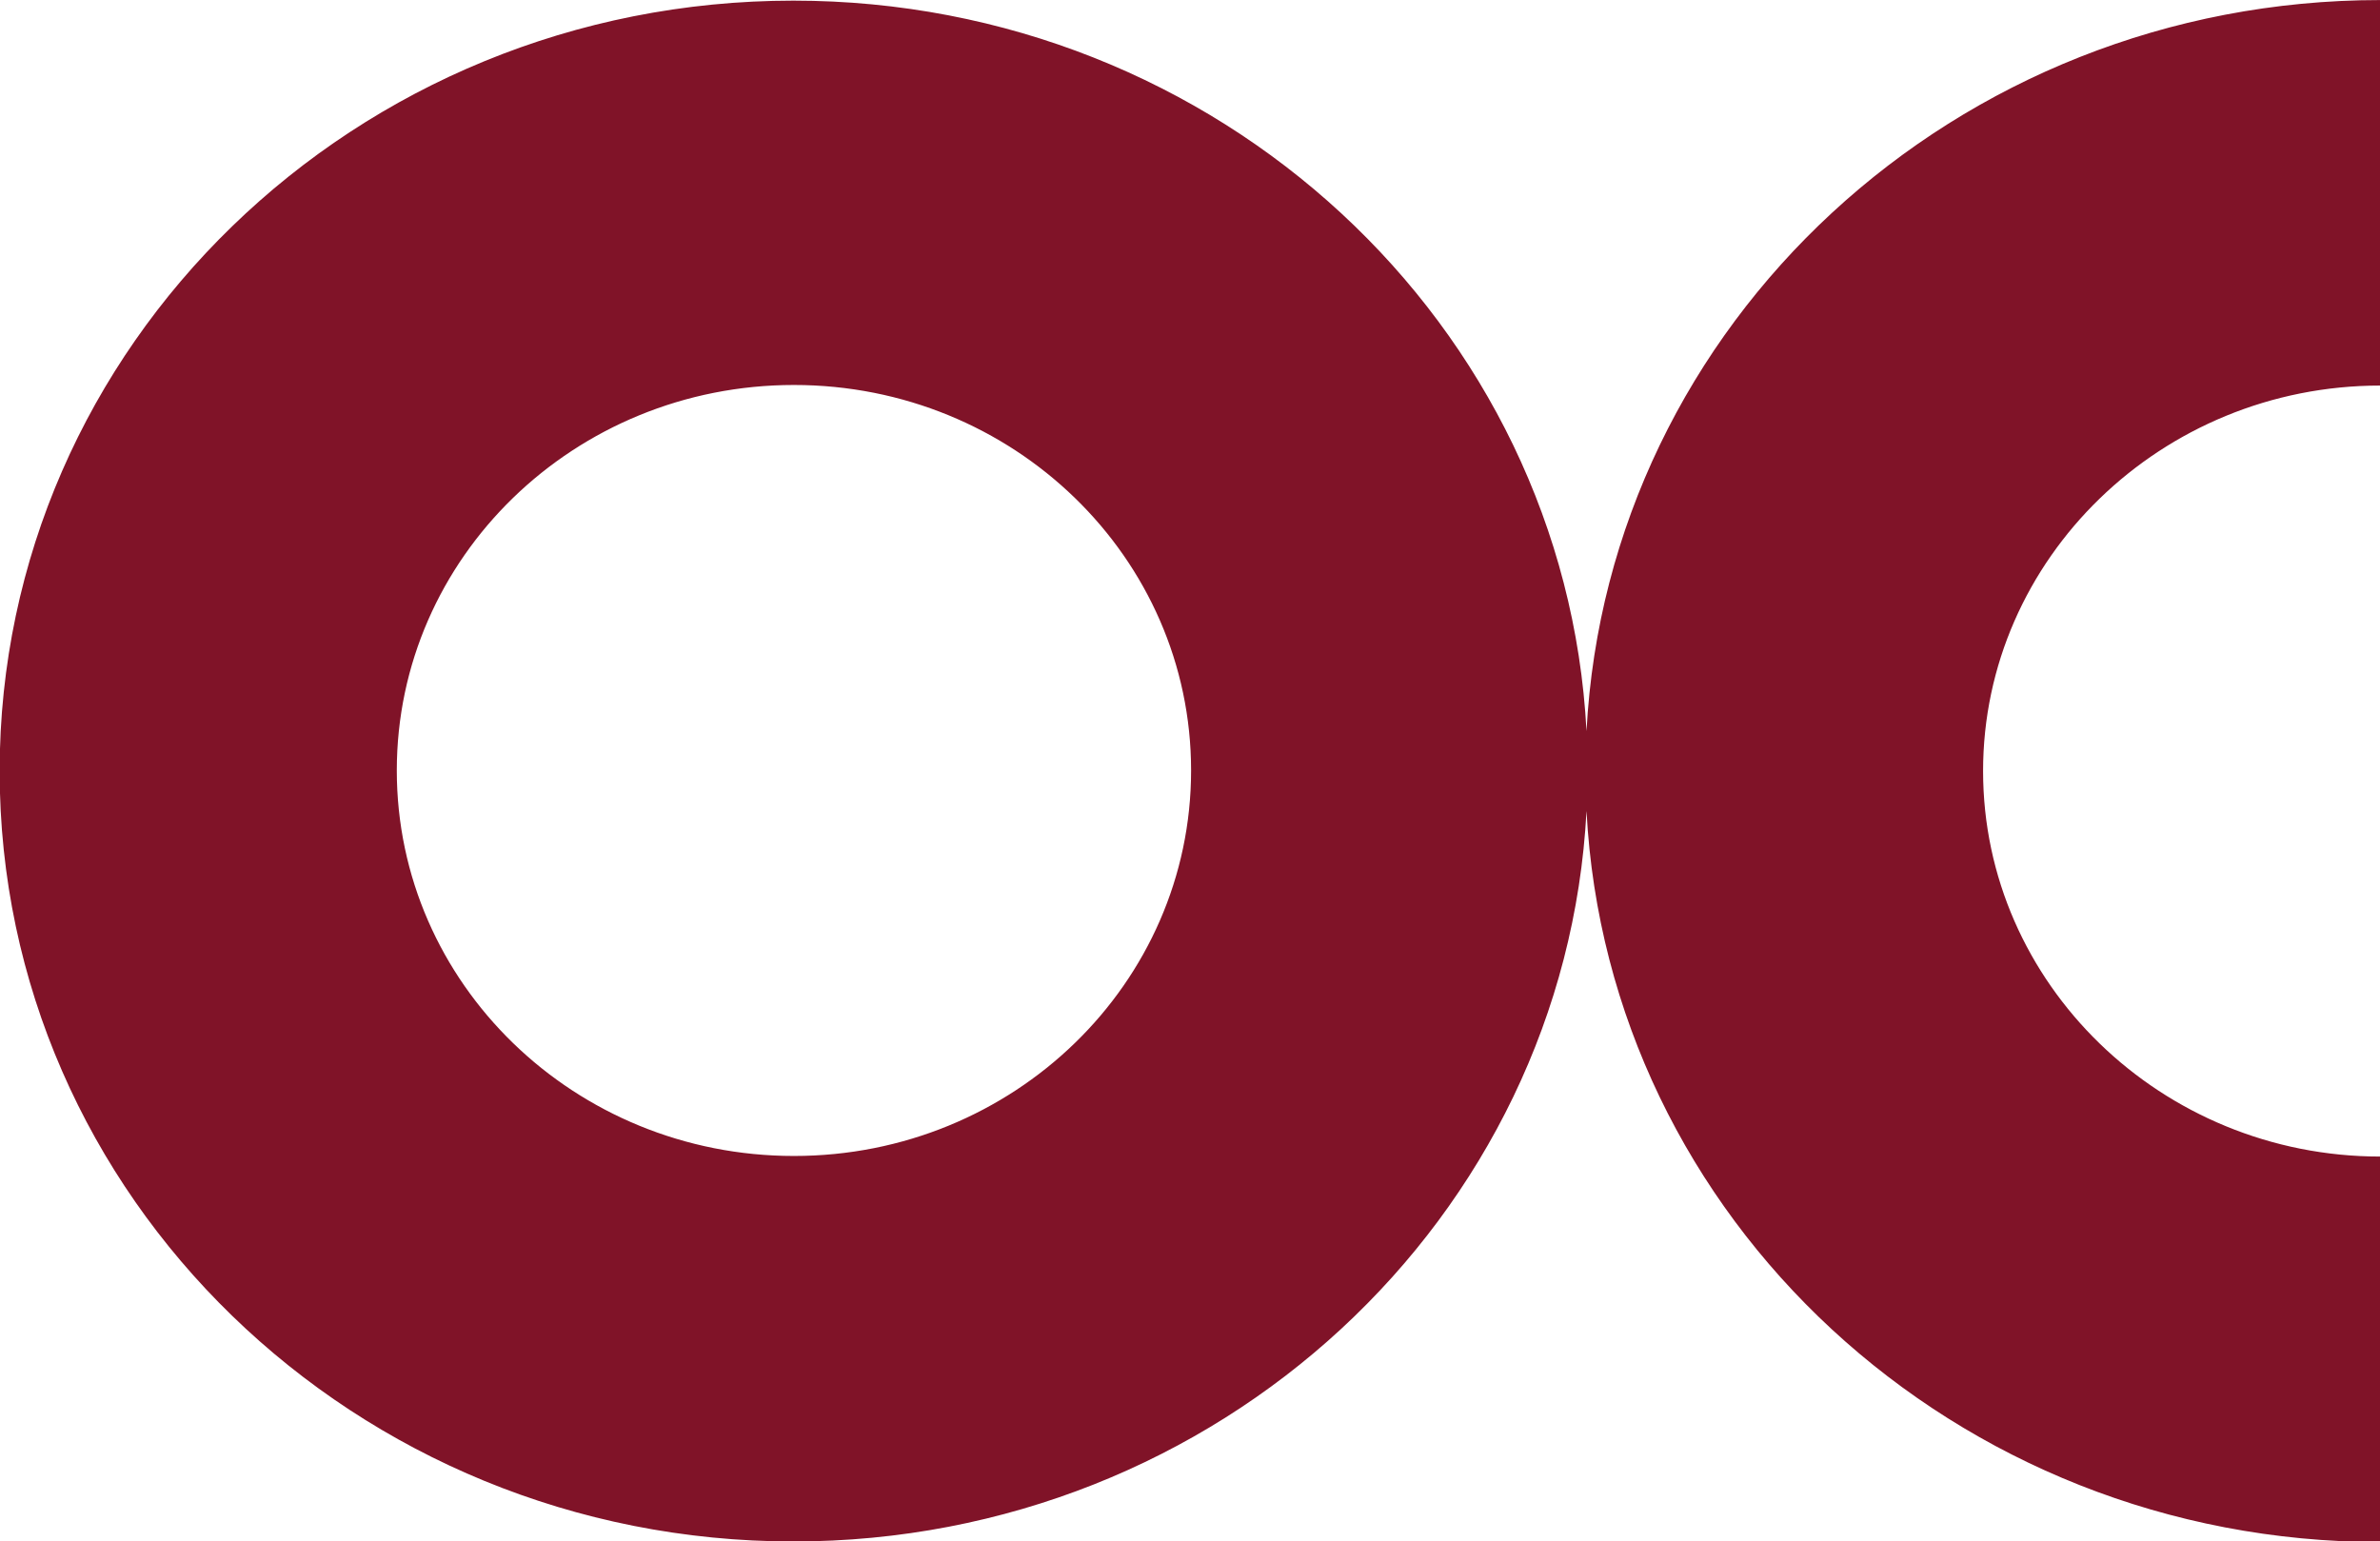 <?xml version="1.0" encoding="utf-8"?>
<!-- Generator: Adobe Illustrator 25.2.3, SVG Export Plug-In . SVG Version: 6.00 Build 0)  -->
<svg version="1.1" id="Layer_1" xmlns="http://www.w3.org/2000/svg" xmlns:xlink="http://www.w3.org/1999/xlink" x="0px" y="0px"
	 viewBox="0 0 411.1 266.3" style="enable-background:new 0 0 411.1 266.3;" xml:space="preserve">
<style type="text/css">
	.st0{fill:#801328;}
</style>
<g>
	<g transform="translate(-1508.861 -8196.49)">
		<path class="st0" d="M1646,8396.2c-37.9,0-68.6-29.8-68.6-66.6s30.7-66.6,68.6-66.6s68.6,29.8,68.6,66.6
			S1683.9,8396.2,1646,8396.2 M1920,8263.1L1920,8263.1l0-66.6c-73.4,0-133.4,55.9-137.1,126.3c-3.7-70.3-63.6-126.2-137-126.2
			c-75.7,0-137.1,59.6-137.1,133.1s61.4,133.1,137.1,133.1c73.4,0,133.3-55.9,137-126.2c3.7,70.4,63.6,126.3,137.1,126.3v-66.6h0
			c-37.8,0-68.6-29.9-68.6-66.6S1882.2,8263.1,1920,8263.1"/>
	</g>
</g>
</svg>
